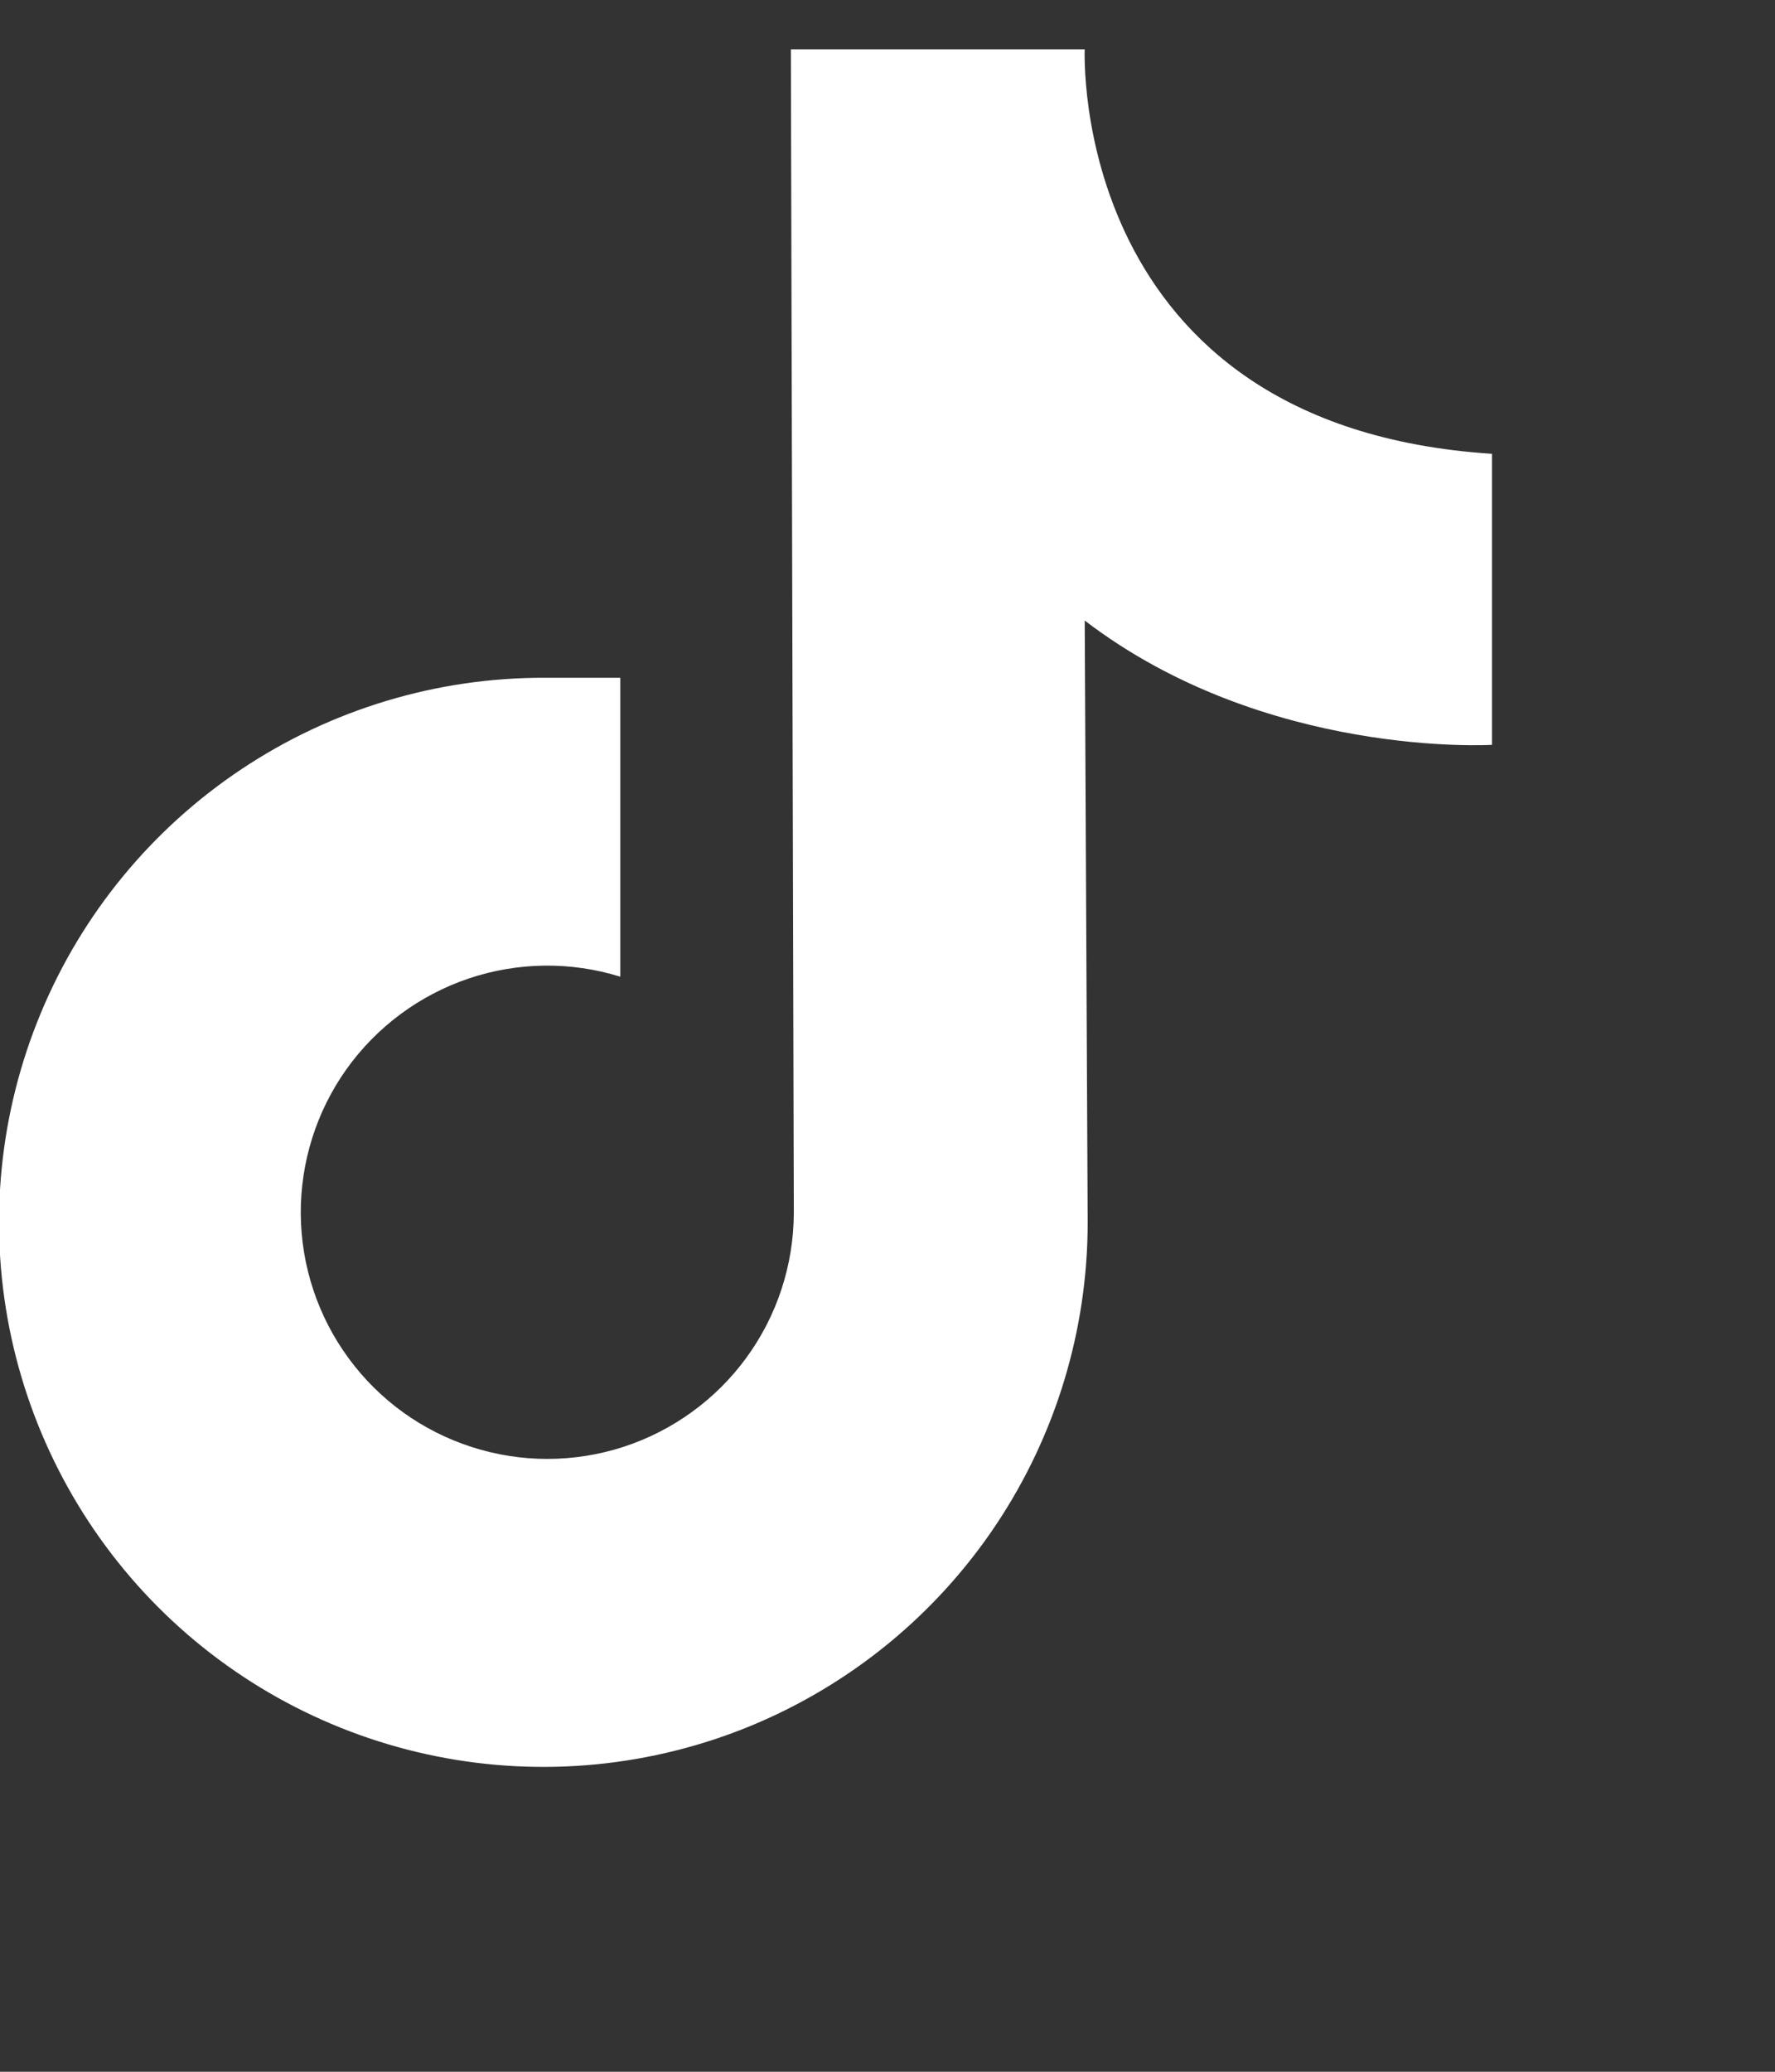 <svg width="18" height="21" viewBox="0 0 18 21" fill="none" xmlns="http://www.w3.org/2000/svg">
<rect x="0" y="0" width="18" height="21" fill="#333333" stroke="none"/>
<g clip-path="url(#clip0_1_58)">
<path d="M8.02 0.5H11C11 0.5 10.83 4.32 15.13 4.6V7.55C15.13 7.55 12.83 7.69 11 6.29L11.03 12.39C11.03 13.482 10.706 14.55 10.099 15.458C9.492 16.366 8.629 17.073 7.62 17.491C6.611 17.908 5.5 18.017 4.429 17.803C3.358 17.589 2.375 17.063 1.603 16.29C0.832 15.517 0.307 14.532 0.095 13.461C-0.117 12.389 -0.006 11.279 0.413 10.271C0.832 9.262 1.541 8.401 2.451 7.795C3.36 7.19 4.428 6.868 5.52 6.87H6.29V9.9C5.788 9.744 5.249 9.751 4.751 9.919C4.252 10.088 3.82 10.409 3.514 10.837C3.209 11.265 3.047 11.779 3.05 12.305C3.054 12.831 3.223 13.342 3.534 13.766C3.845 14.191 4.282 14.506 4.783 14.667C5.283 14.829 5.822 14.828 6.322 14.666C6.822 14.503 7.259 14.187 7.569 13.762C7.879 13.338 8.047 12.826 8.05 12.3L8.02 0.5Z" fill="white"/>
</g>
<defs>
<clipPath id="clip0_1_58">
<rect width="18" height="20" fill="white" transform="translate(0 0.5)"/>
</clipPath>
</defs>
</svg>
